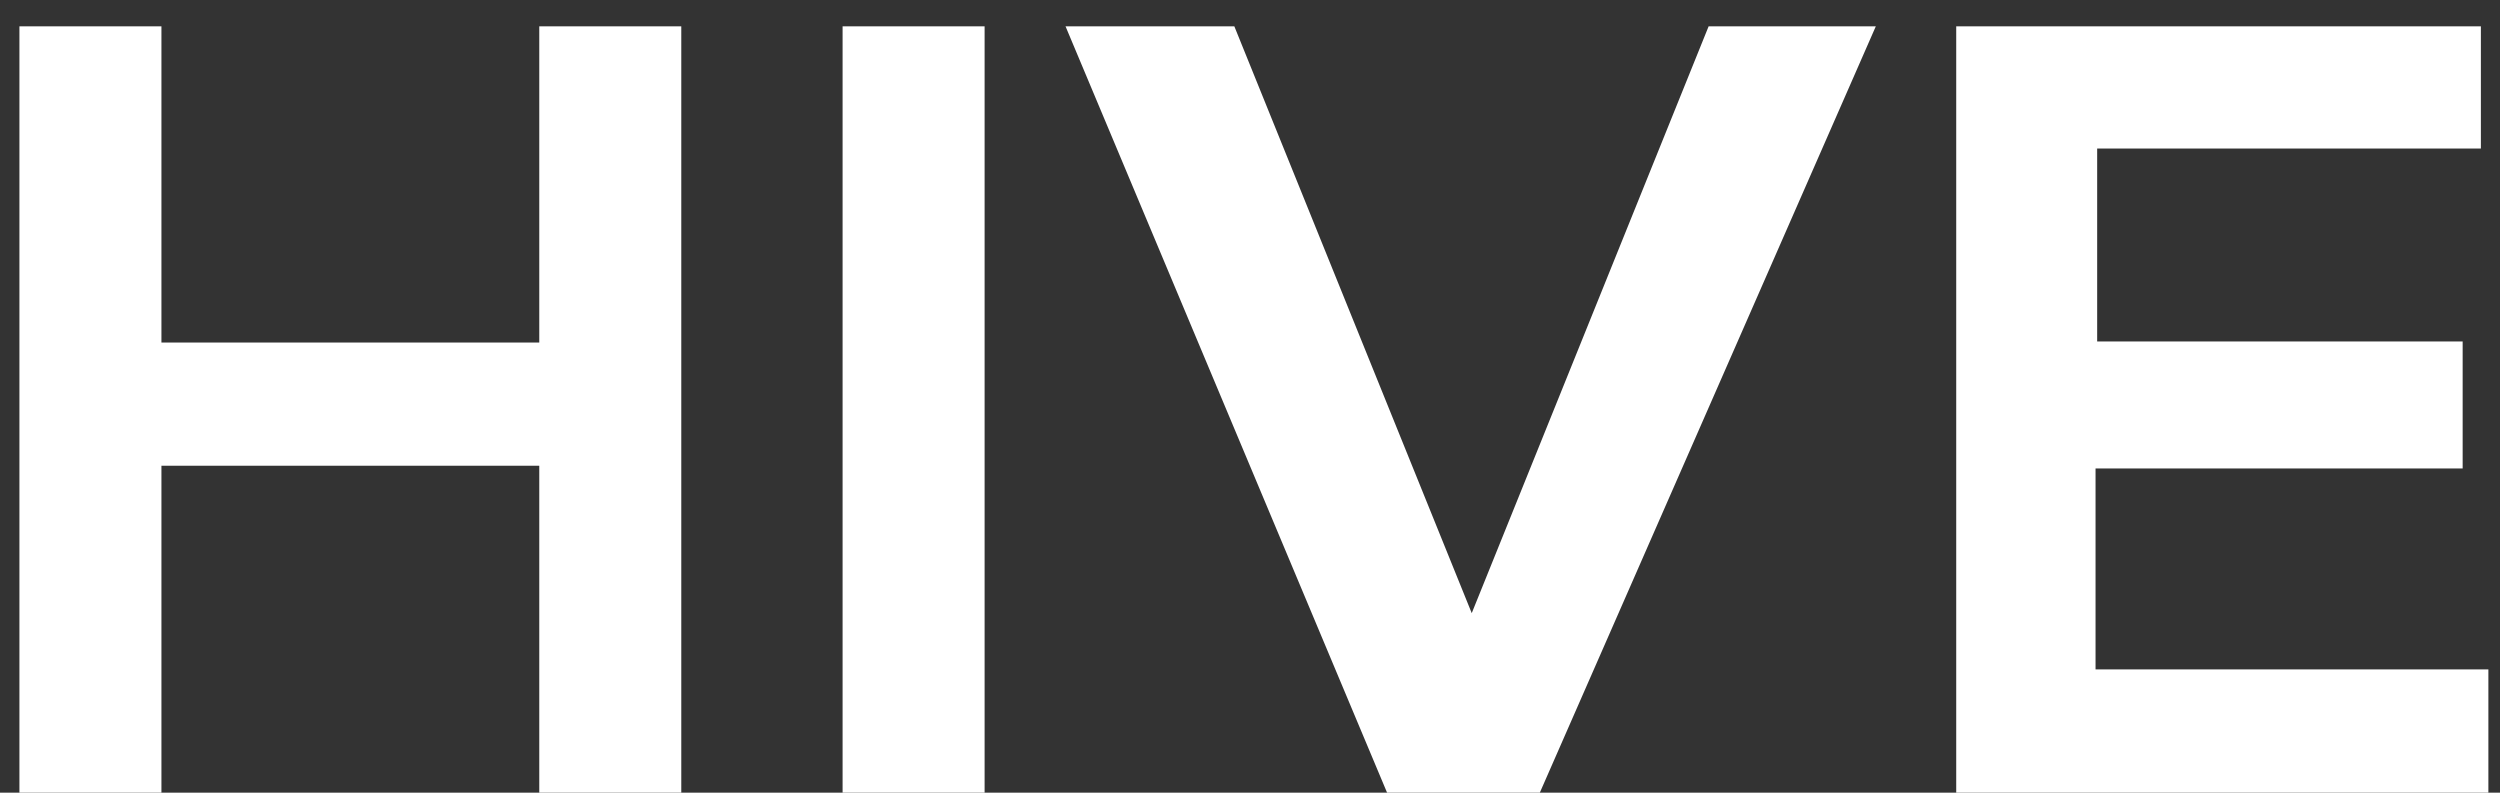 <svg width="82" height="26" viewBox="0 0 82 26" fill="none" xmlns="http://www.w3.org/2000/svg">
<rect x="0" y="0" width="82" height="26" fill="#333333" stroke="none"/>
<path d="M0.637 26V0.863H5.295V11.234H17.688V0.863H22.346V26H17.688V15.277H5.295V26H0.637ZM32.295 0.863V26H27.637V0.863H32.295ZM61.527 0.863L50.506 26H45.496L34.949 0.863H40.486L48.273 20.111L56.043 0.863H61.527ZM81.373 0.863V4.871H68.787V11.199H80.775V15.365H68.734V21.957H81.619V26H64.164V0.863H81.373Z" fill="white"/>
</svg>
